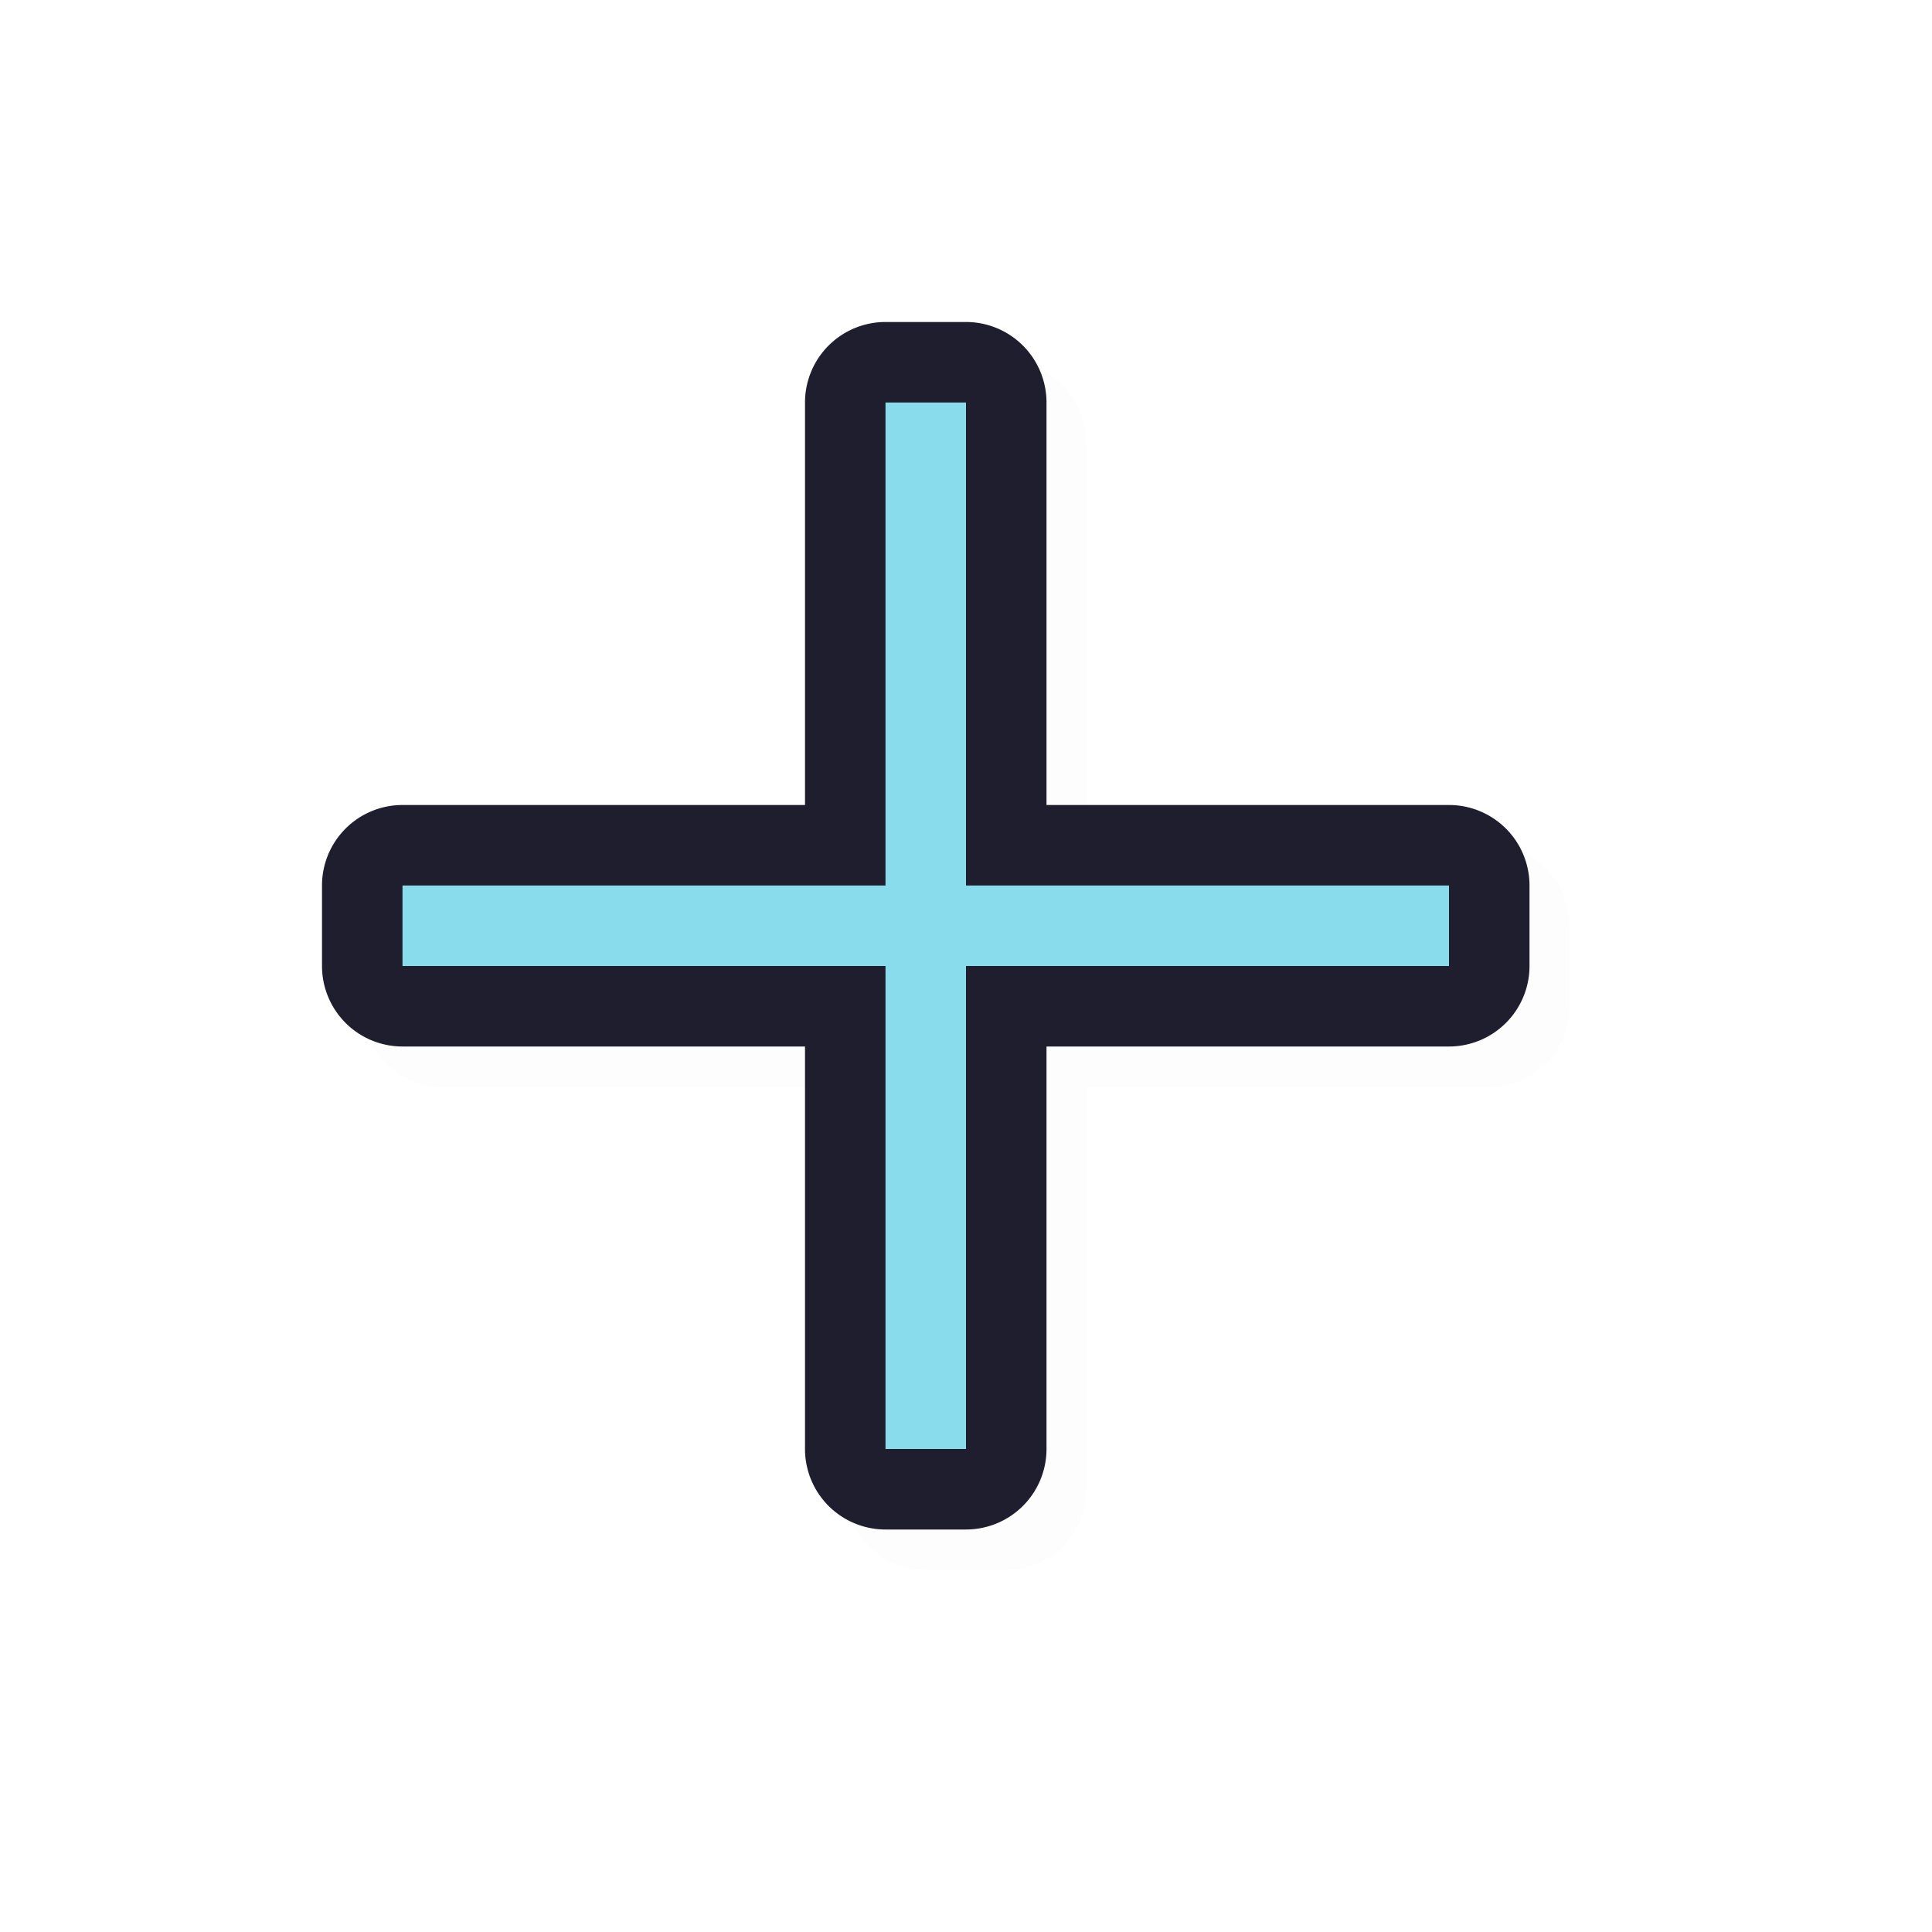 <svg xmlns="http://www.w3.org/2000/svg" width="24" height="24">
    <defs>
        <filter id="a" width="1.047" height="1.047" x="-.024" y="-.024" style="color-interpolation-filters:sRGB">
            <feGaussianBlur stdDeviation=".147"/>
        </filter>
    </defs>
    <path d="M11.5 4.5a1 1 0 0 0-1 1v5h-5a1 1 0 0 0-1 1v1a1 1 0 0 0 1 1h5v5a1 1 0 0 0 1 1h1a1 1 0 0 0 1-1v-5h5a1 1 0 0 0 1-1v-1a1 1 0 0 0-1-1h-5v-5a1 1 0 0 0-1-1z" style="color:#000;opacity:.1;fill:#000;fill-opacity:1;stroke-linecap:round;stroke-linejoin:round;-inkscape-stroke:none;filter:url(#a)"/>
    <path d="M11 4a1 1 0 0 0-1 1v5H5a1 1 0 0 0-1 1v1a1 1 0 0 0 1 1h5v5a1 1 0 0 0 1 1h1a1 1 0 0 0 1-1v-5h5a1 1 0 0 0 1-1v-1a1 1 0 0 0-1-1h-5V5a1 1 0 0 0-1-1Z" style="color:#000;fill:#1e1e2e;stroke-linecap:round;stroke-linejoin:round;-inkscape-stroke:none;fill-opacity:1"/>
    <path d="M11 5v6H5v1h6v6h1v-6h6v-1h-6V5Z" style="fill:#89dceb;fill-opacity:1;stroke:none;stroke-width:1.567;stroke-linecap:round;stroke-linejoin:round;stroke-miterlimit:4;stroke-dasharray:none;stroke-opacity:1"/>
</svg>
